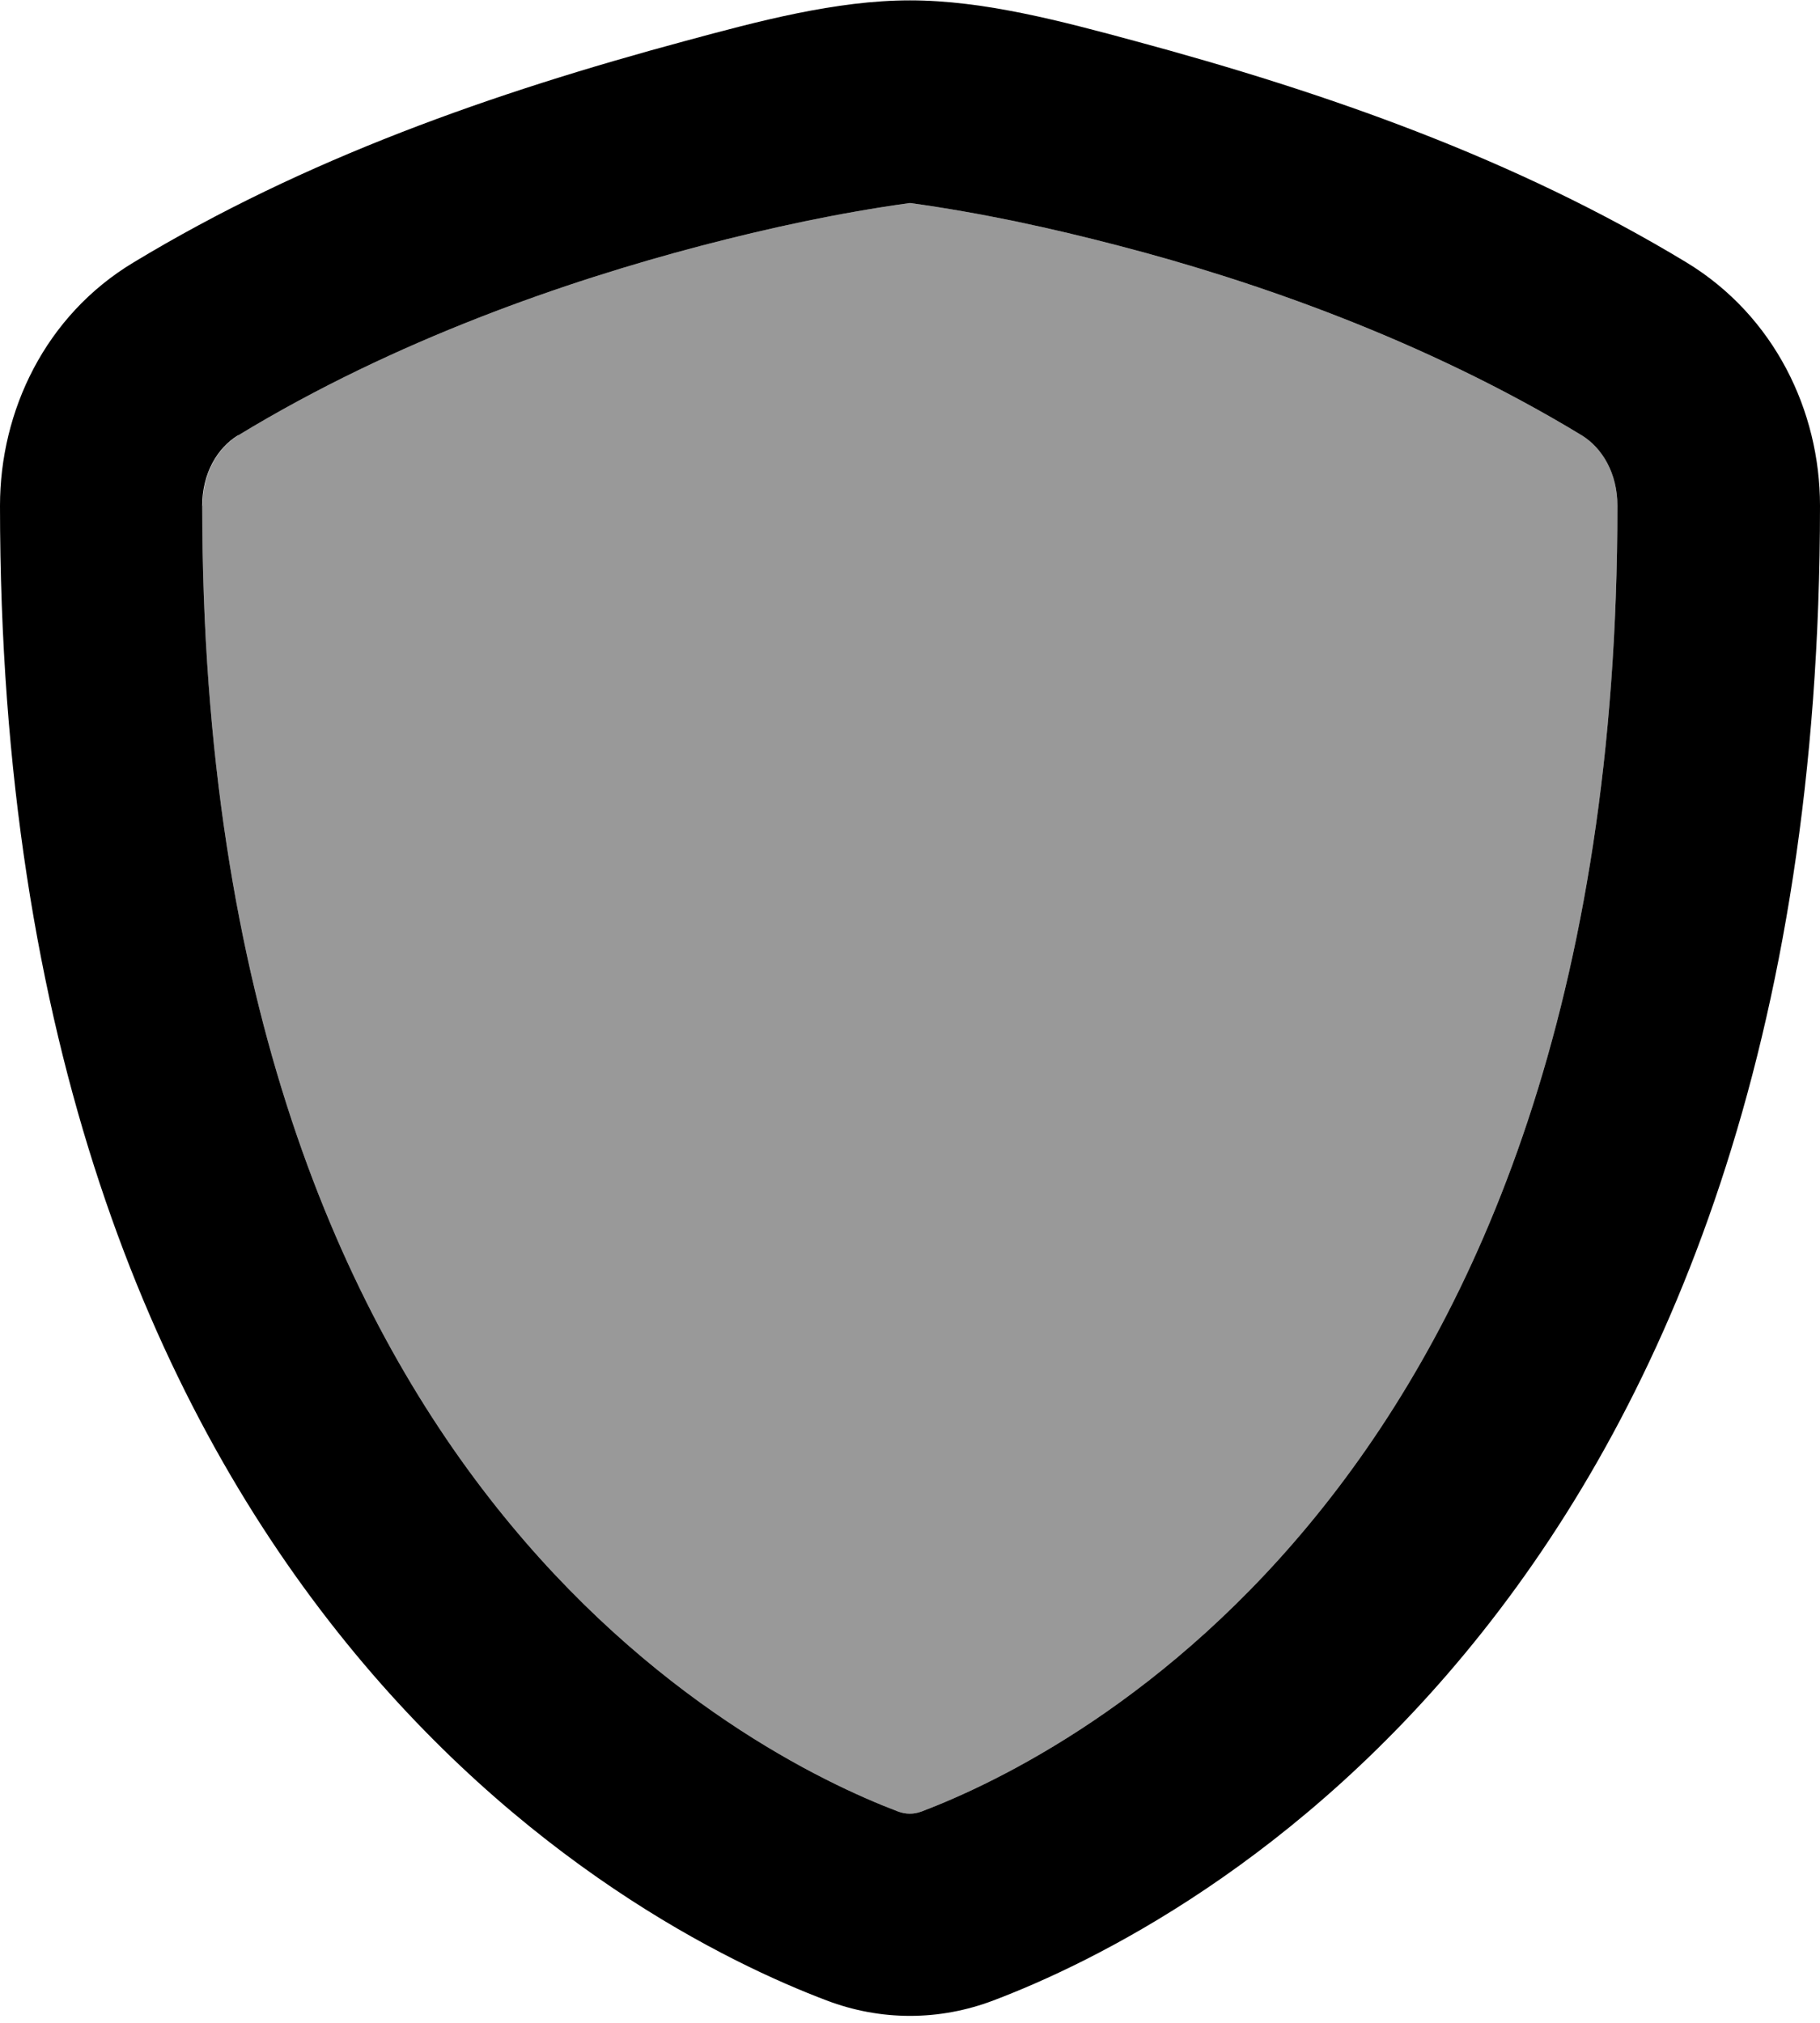 <svg xmlns="http://www.w3.org/2000/svg" viewBox="0 0 504 560"><!--! Font Awesome Pro 7.0.1 by @fontawesome - https://fontawesome.com License - https://fontawesome.com/license (Commercial License) Copyright 2025 Fonticons, Inc. --><path style="fill:currentColor;opacity:.4" d="M56 140c0 137.5 38.9 223.6 81.3 277 42.7 53.8 90.6 76.6 111.4 84.5 2.2 .8 4.3 .8 6.5 0 20.8-7.9 68.7-30.7 111.4-84.5 42.4-53.4 81.3-139.4 81.3-277 0-9-4.2-16-9.9-19.5-43.7-26.5-91-42.8-127.9-52.4-19.1-5-38.5-9.2-58.1-11.9-19.6 2.7-39 6.9-58.1 11.9-36.9 9.7-84.3 25.9-127.9 52.4-5.7 3.5-9.9 10.5-9.9 19.5z"/><path style="fill:currentColor;opacity:1" d="M228.9 553.8c-27.2-10.3-84.7-38.1-135.4-102-51-64.2-93.5-162.9-93.5-311.8 0-26.2 12.5-52.6 36.9-67.3 47.6-28.8 99.6-47 153-61.4 20-5.4 41.6-11.2 62.1-11.2s42.1 5.8 62.1 11.2c53.4 14.4 105.4 32.6 153 61.4 24.3 14.8 36.9 41.1 36.9 67.3 0 148.9-42.5 247.6-93.5 311.8-50.7 63.9-108.2 91.7-135.4 102-15 5.7-31.2 5.7-46.2 0zM65.9 120.5c-5.7 3.5-9.9 10.5-9.9 19.5 0 137.5 38.9 223.6 81.3 277 42.7 53.8 90.6 76.6 111.4 84.5 2.2 .8 4.3 .8 6.5 0 20.8-7.9 68.7-30.7 111.4-84.5 42.4-53.4 81.3-139.4 81.3-277 0-9-4.2-16-9.9-19.5-43.7-26.5-91-42.8-127.9-52.4-19.1-5-38.5-9.2-58.1-11.9-19.6 2.7-39 6.9-58.1 11.9-36.9 9.7-84.3 25.9-127.9 52.4z"/></svg>